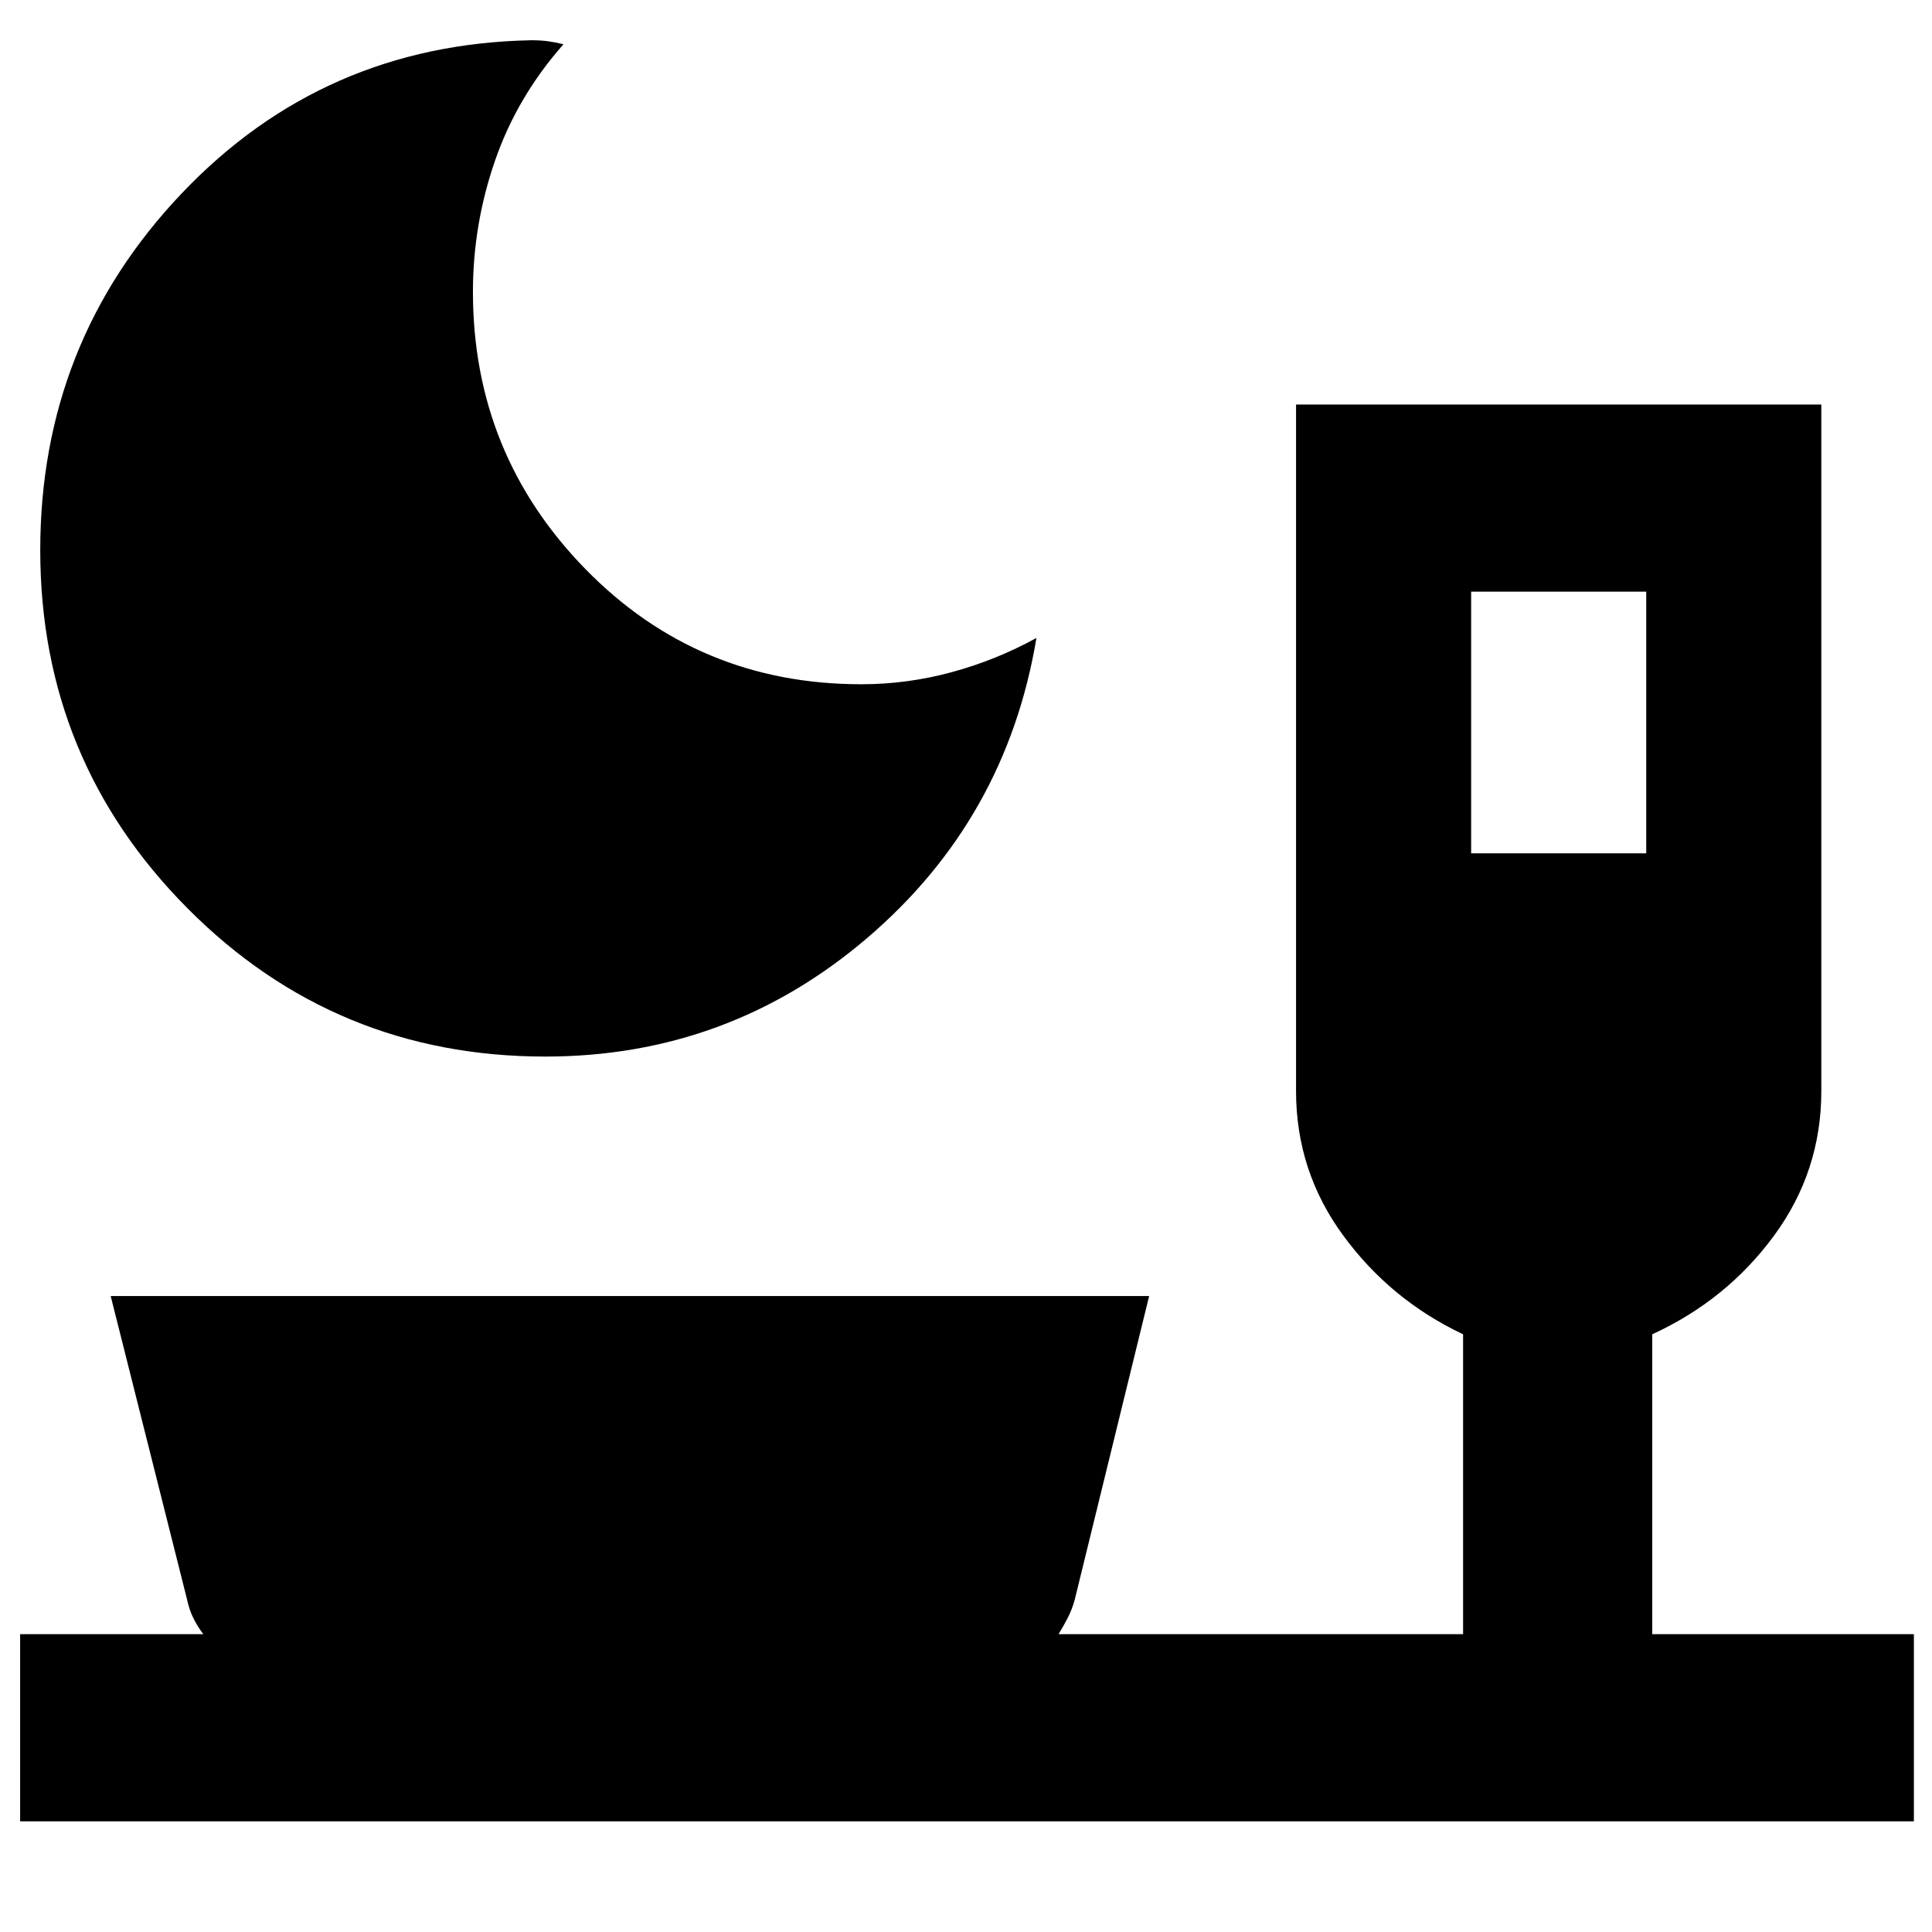 <svg xmlns="http://www.w3.org/2000/svg" height="48" viewBox="0 -960 960 960" width="48"><path d="M271-435q-104.61 0-177.81-73.65Q20-582.29 20-686.65 20-790 90.38-864q70.39-74 173.62-76 4.67 0 8.33.5 3.67.5 7.67 1.5-23 26-34 57.76-11 31.77-11 65.24 0 80.58 55.92 137.79Q346.83-620 428-620q22.78 0 44.89-6T515-643q-15 90-84 149t-160 59Zm460-101h87v-130h-87v130ZM10-55v-93h91q-3-4-5-8.13-2-4.12-3-8.87L55-316h516l-37 151q-1.33 4.82-3.5 9t-4.5 8h201v-149q-36-17-59.5-49T644-417.82V-759h261v341.18Q905-378 881.5-346 858-314 821-297v149h130v93H10Z"/></svg>